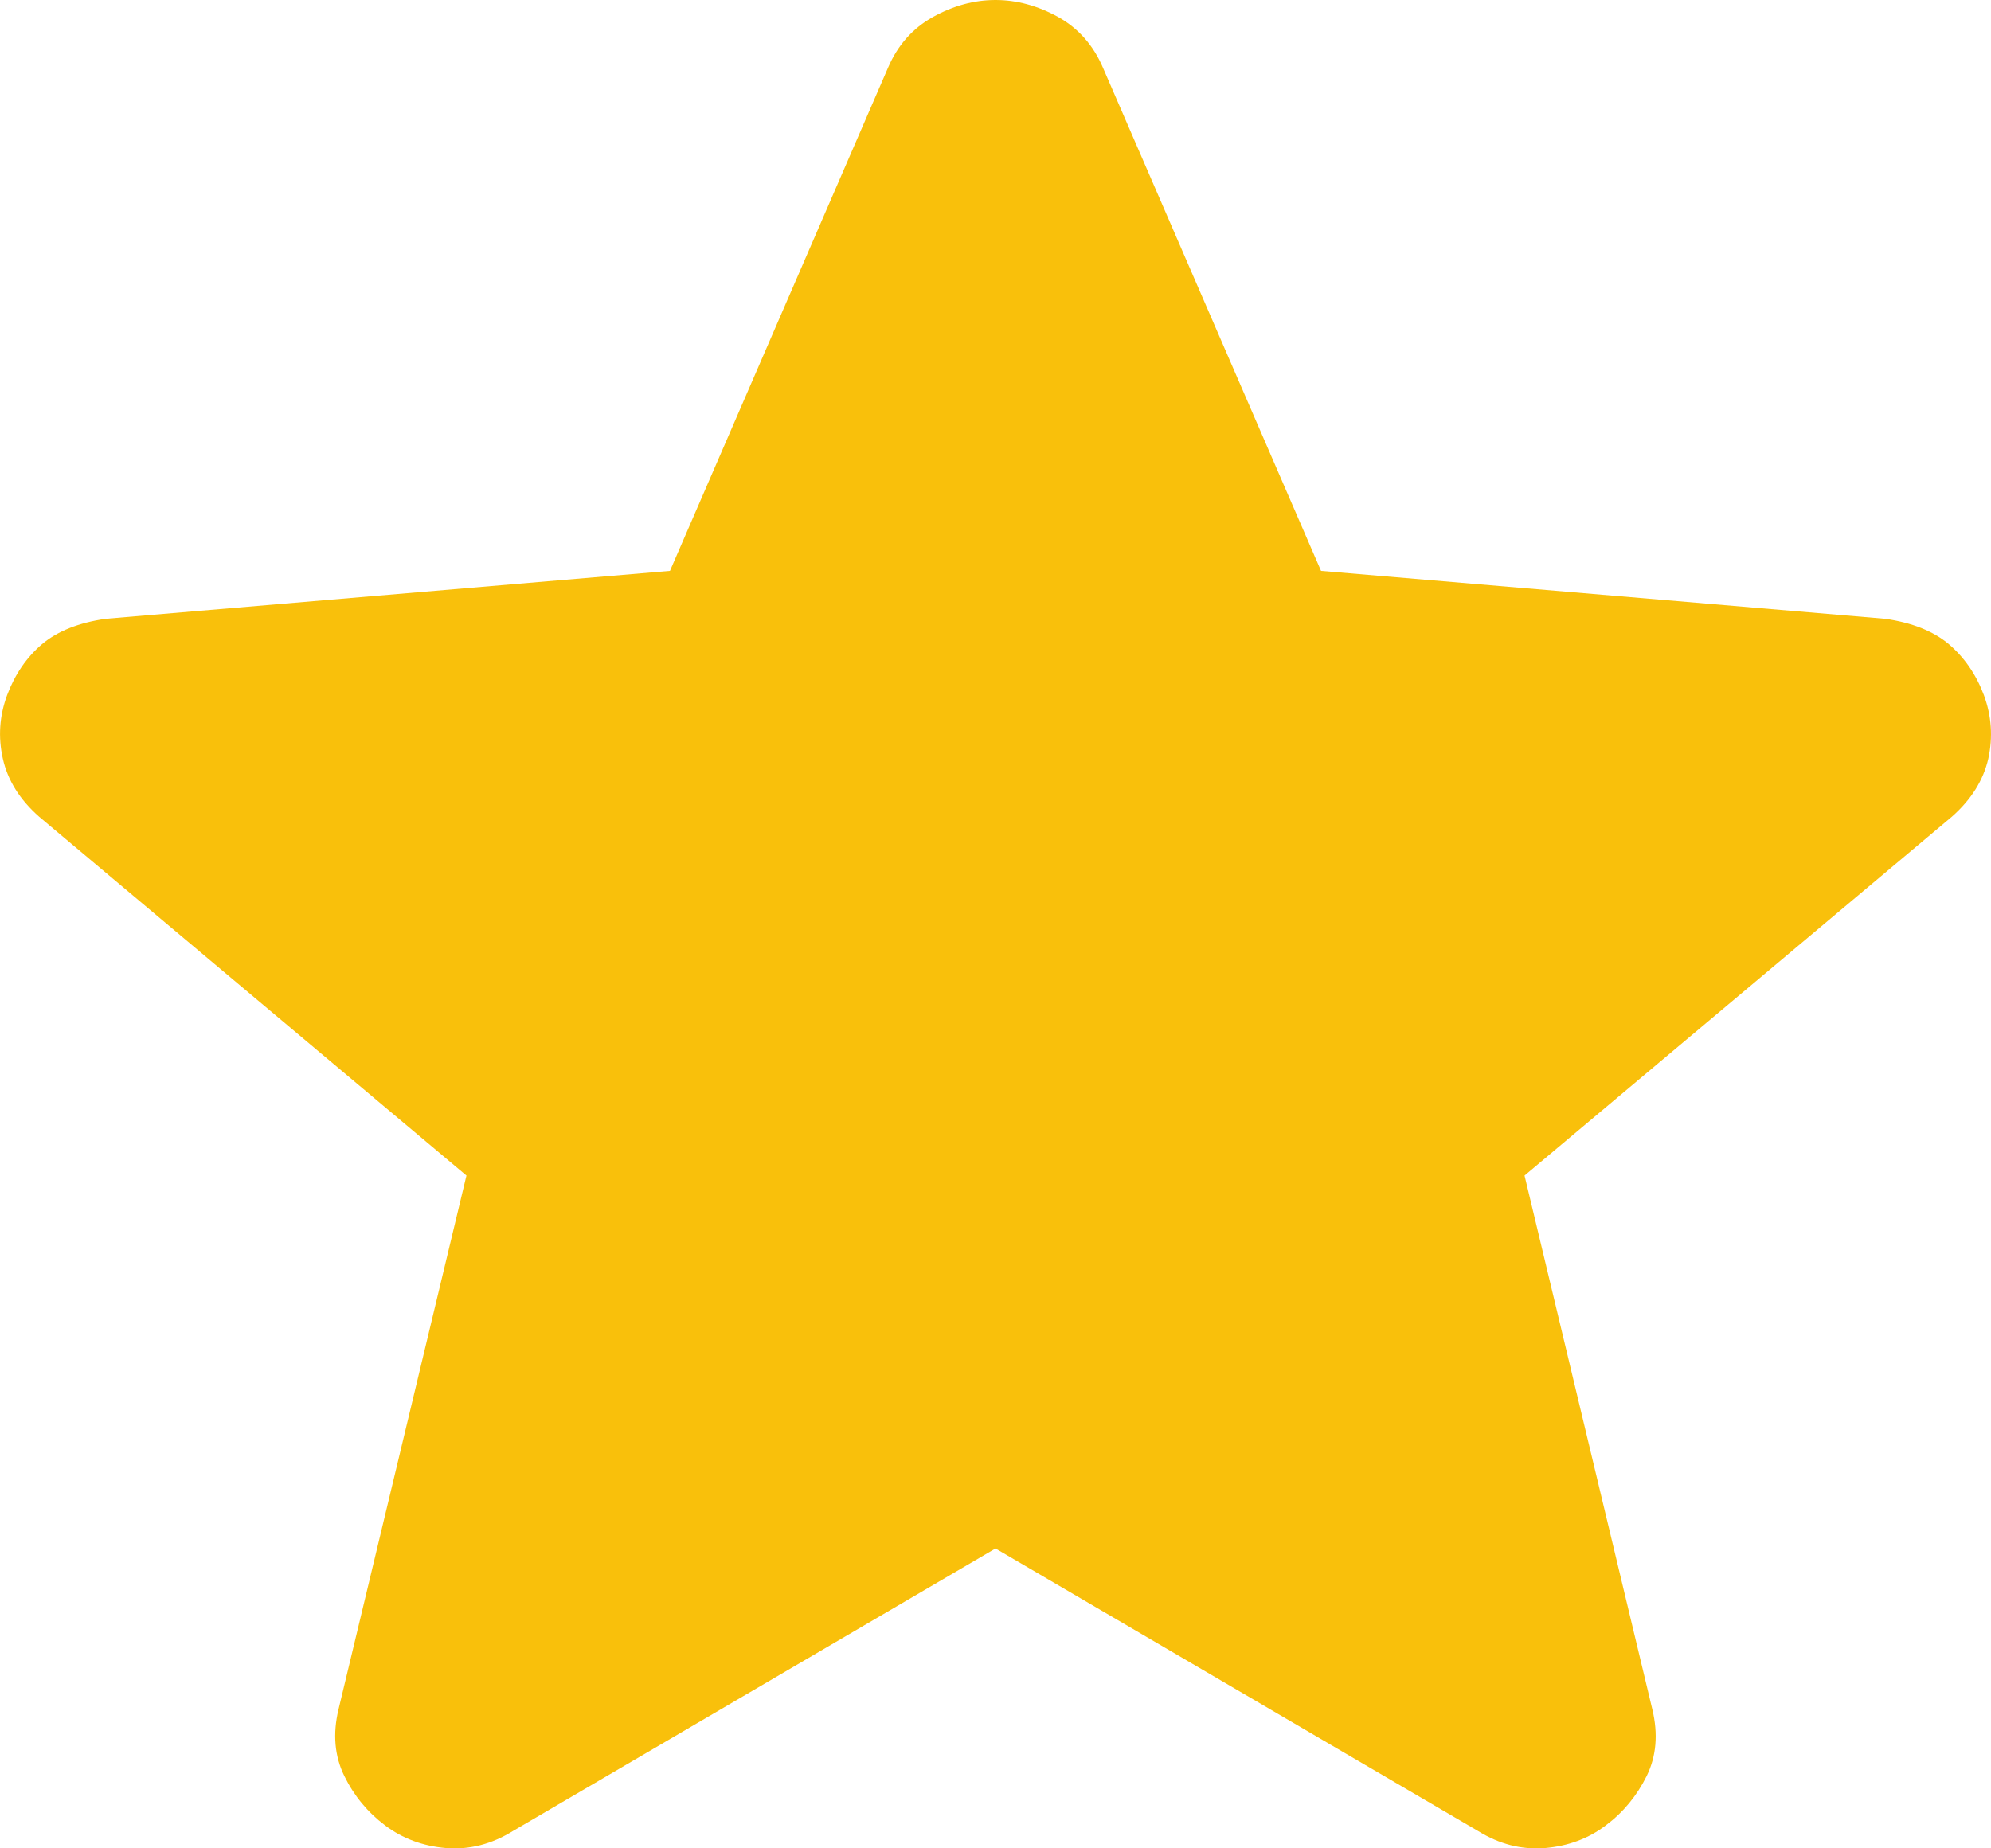 <svg width="14" height="13" viewBox="0 0 14 13" fill="none" xmlns="http://www.w3.org/2000/svg">
<path d="M7 10.891L3.607 12.878C3.457 12.971 3.3 13.011 3.137 12.998C2.973 12.984 2.83 12.931 2.707 12.838C2.585 12.746 2.489 12.63 2.421 12.491C2.353 12.352 2.339 12.196 2.38 12.024L3.28 8.268L0.275 5.744C0.139 5.624 0.054 5.488 0.02 5.336C-0.014 5.184 -0.004 5.035 0.05 4.889C0.105 4.743 0.186 4.624 0.295 4.531C0.404 4.439 0.554 4.379 0.745 4.352L4.711 4.015L6.244 0.477C6.312 0.318 6.417 0.199 6.561 0.119C6.704 0.04 6.85 0 7 0C7.15 0 7.296 0.04 7.44 0.119C7.583 0.199 7.688 0.318 7.756 0.477L9.289 4.015L13.255 4.352C13.445 4.379 13.595 4.439 13.704 4.531C13.813 4.624 13.895 4.743 13.95 4.889C14.004 5.035 14.014 5.184 13.981 5.336C13.946 5.488 13.861 5.624 13.725 5.744L10.72 8.268L11.619 12.024C11.66 12.196 11.647 12.352 11.579 12.491C11.51 12.63 11.415 12.746 11.292 12.838C11.17 12.931 11.027 12.984 10.863 12.998C10.7 13.011 10.543 12.971 10.393 12.878L7 10.891Z" fill="#F9C00B"/>
</svg>
